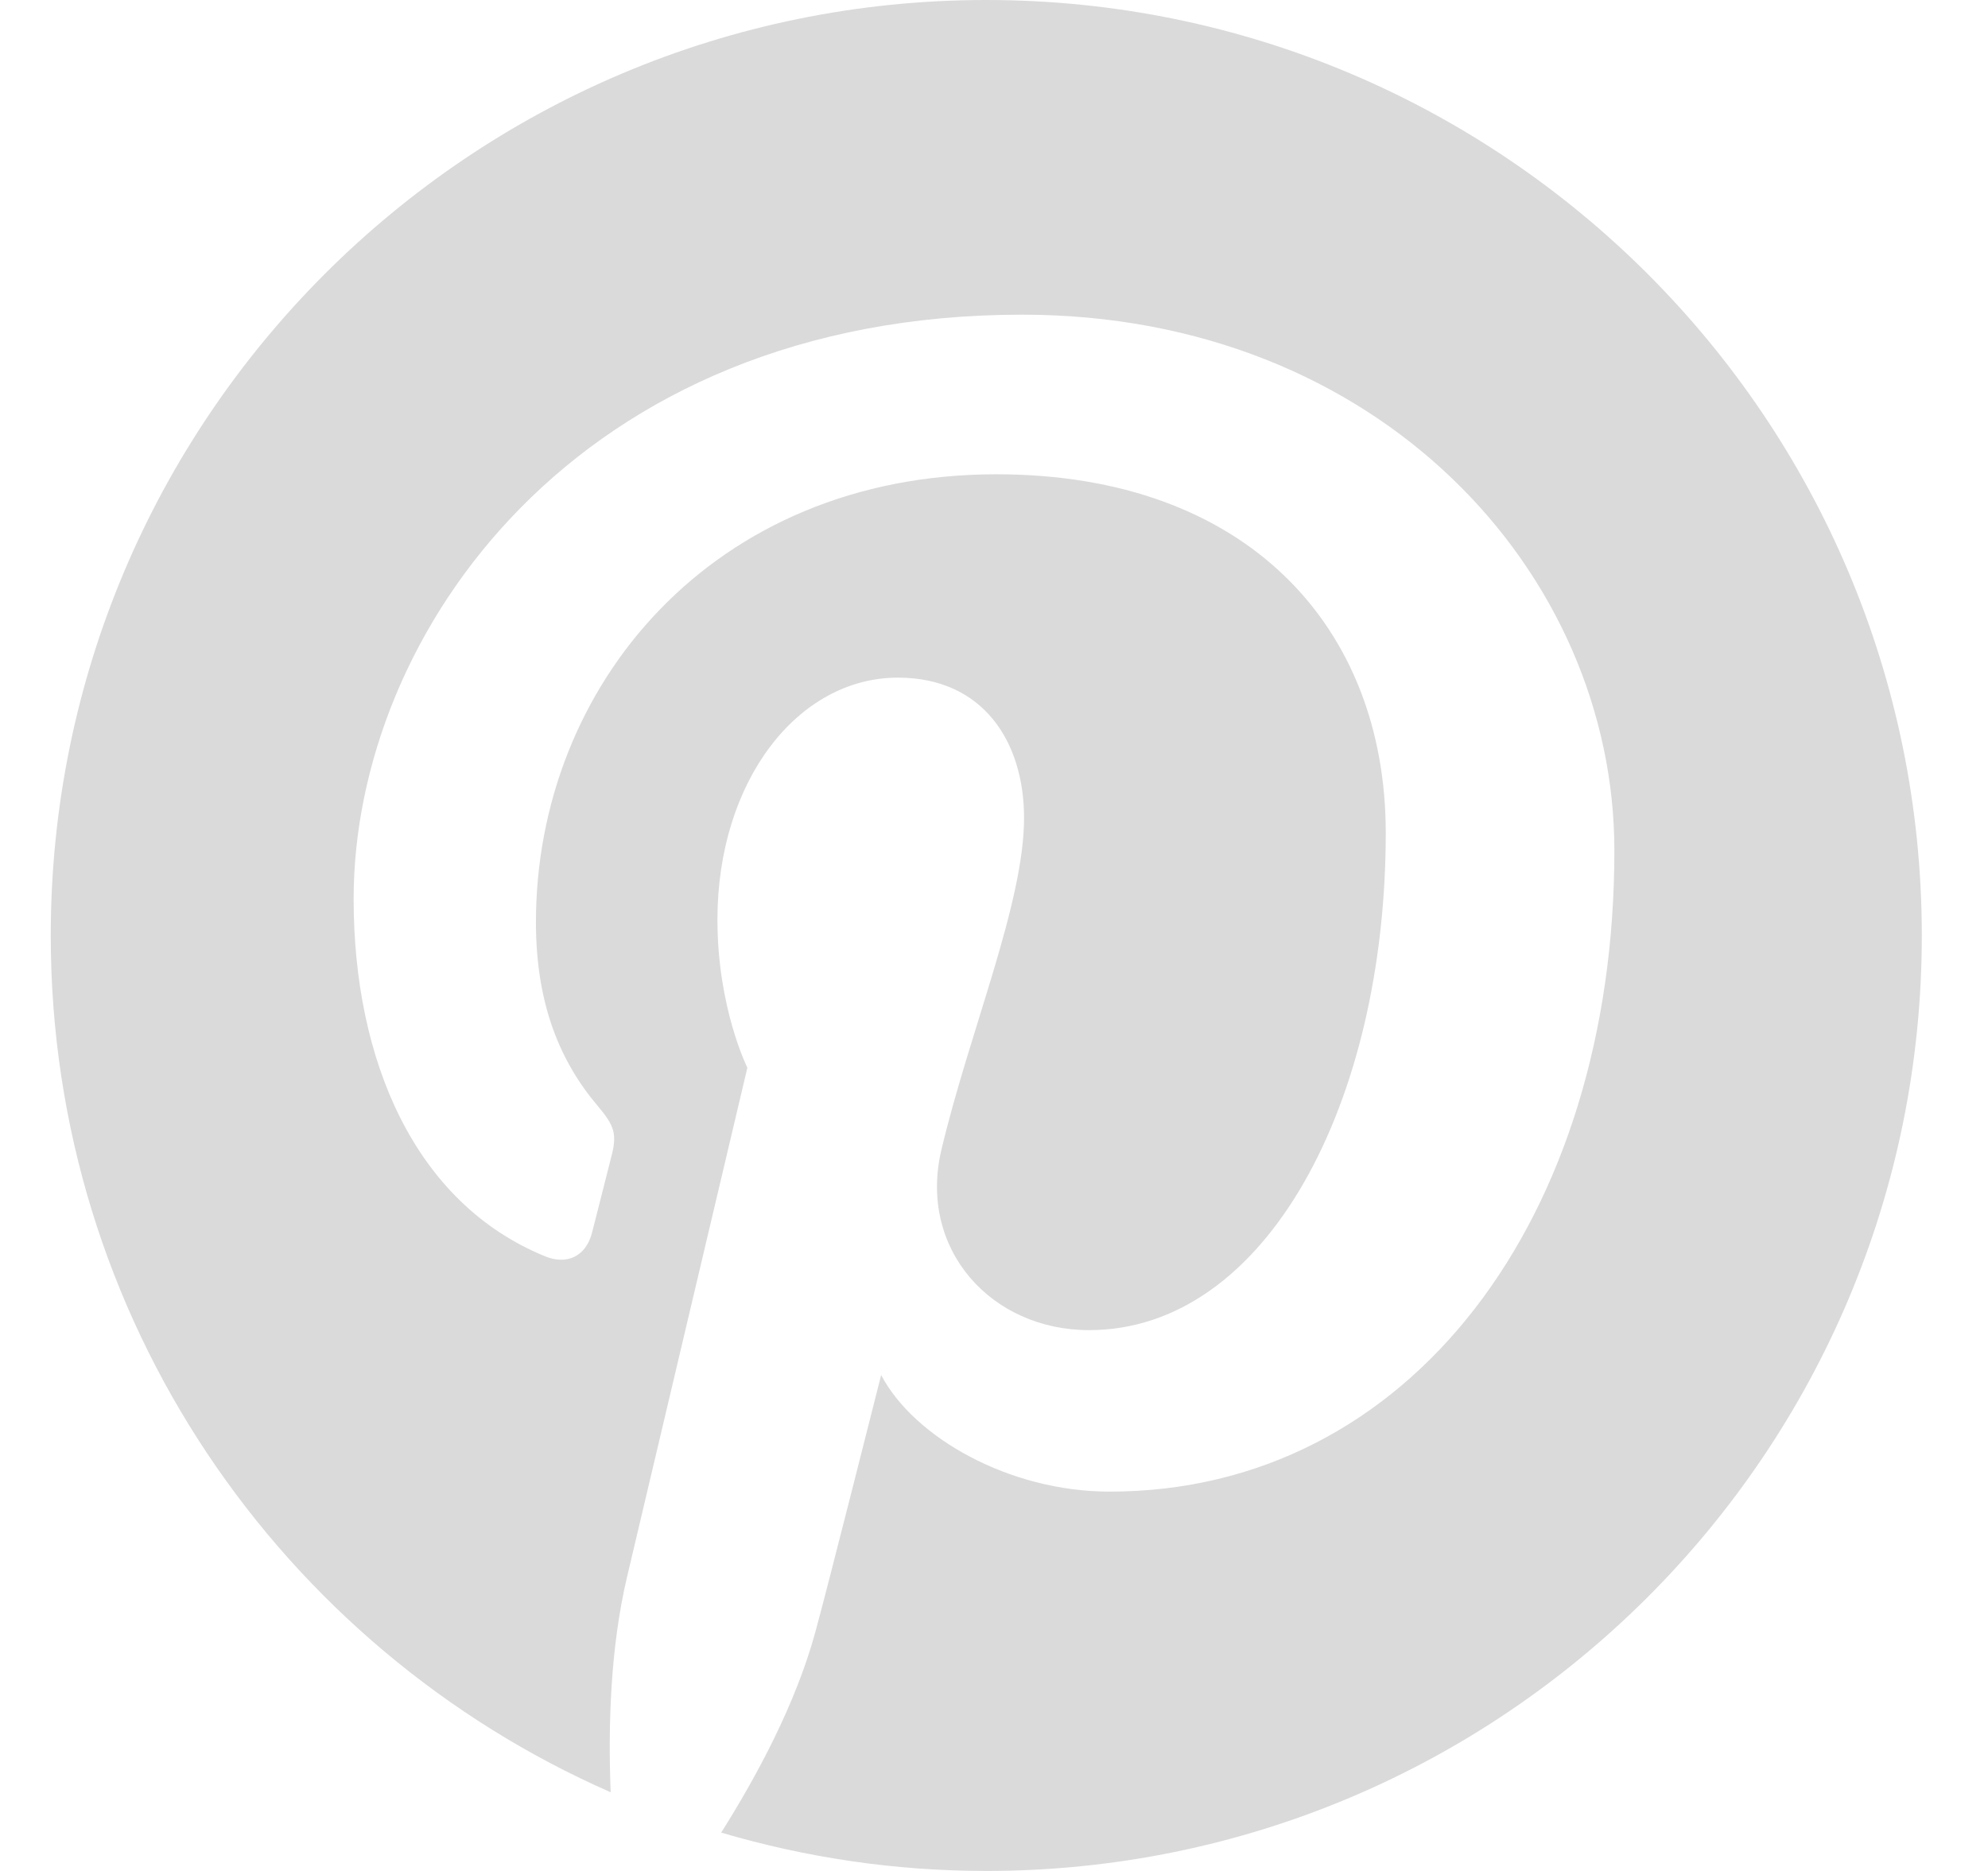 <svg width="17" height="16" viewBox="0 0 17 16" fill="none" xmlns="http://www.w3.org/2000/svg">
<path d="M8.434 0C4.016 0 0.434 3.581 0.434 8C0.434 11.276 2.403 14.09 5.222 15.327C5.2 14.768 5.218 14.098 5.361 13.49C5.515 12.841 6.391 9.131 6.391 9.131C6.391 9.131 6.135 8.62 6.135 7.865C6.135 6.68 6.822 5.795 7.678 5.795C8.405 5.795 8.757 6.341 8.757 6.995C8.757 7.727 8.29 8.821 8.05 9.834C7.85 10.683 8.476 11.375 9.313 11.375C10.829 11.375 11.85 9.429 11.85 7.122C11.85 5.369 10.669 4.056 8.521 4.056C6.094 4.056 4.583 5.866 4.583 7.887C4.583 8.584 4.788 9.076 5.11 9.456C5.258 9.631 5.279 9.701 5.225 9.902C5.187 10.049 5.099 10.404 5.062 10.544C5.009 10.747 4.845 10.819 4.662 10.744C3.544 10.288 3.024 9.064 3.024 7.688C3.024 5.416 4.94 2.691 8.741 2.691C11.795 2.691 13.805 4.901 13.805 7.274C13.805 10.411 12.061 12.756 9.489 12.756C8.625 12.756 7.813 12.289 7.535 11.759C7.535 11.759 7.07 13.603 6.972 13.958C6.803 14.575 6.47 15.192 6.167 15.672C6.886 15.884 7.646 16 8.434 16C12.852 16 16.434 12.419 16.434 8C16.433 3.581 12.851 0 8.434 0Z" fill="#DADADA"/>
</svg>
